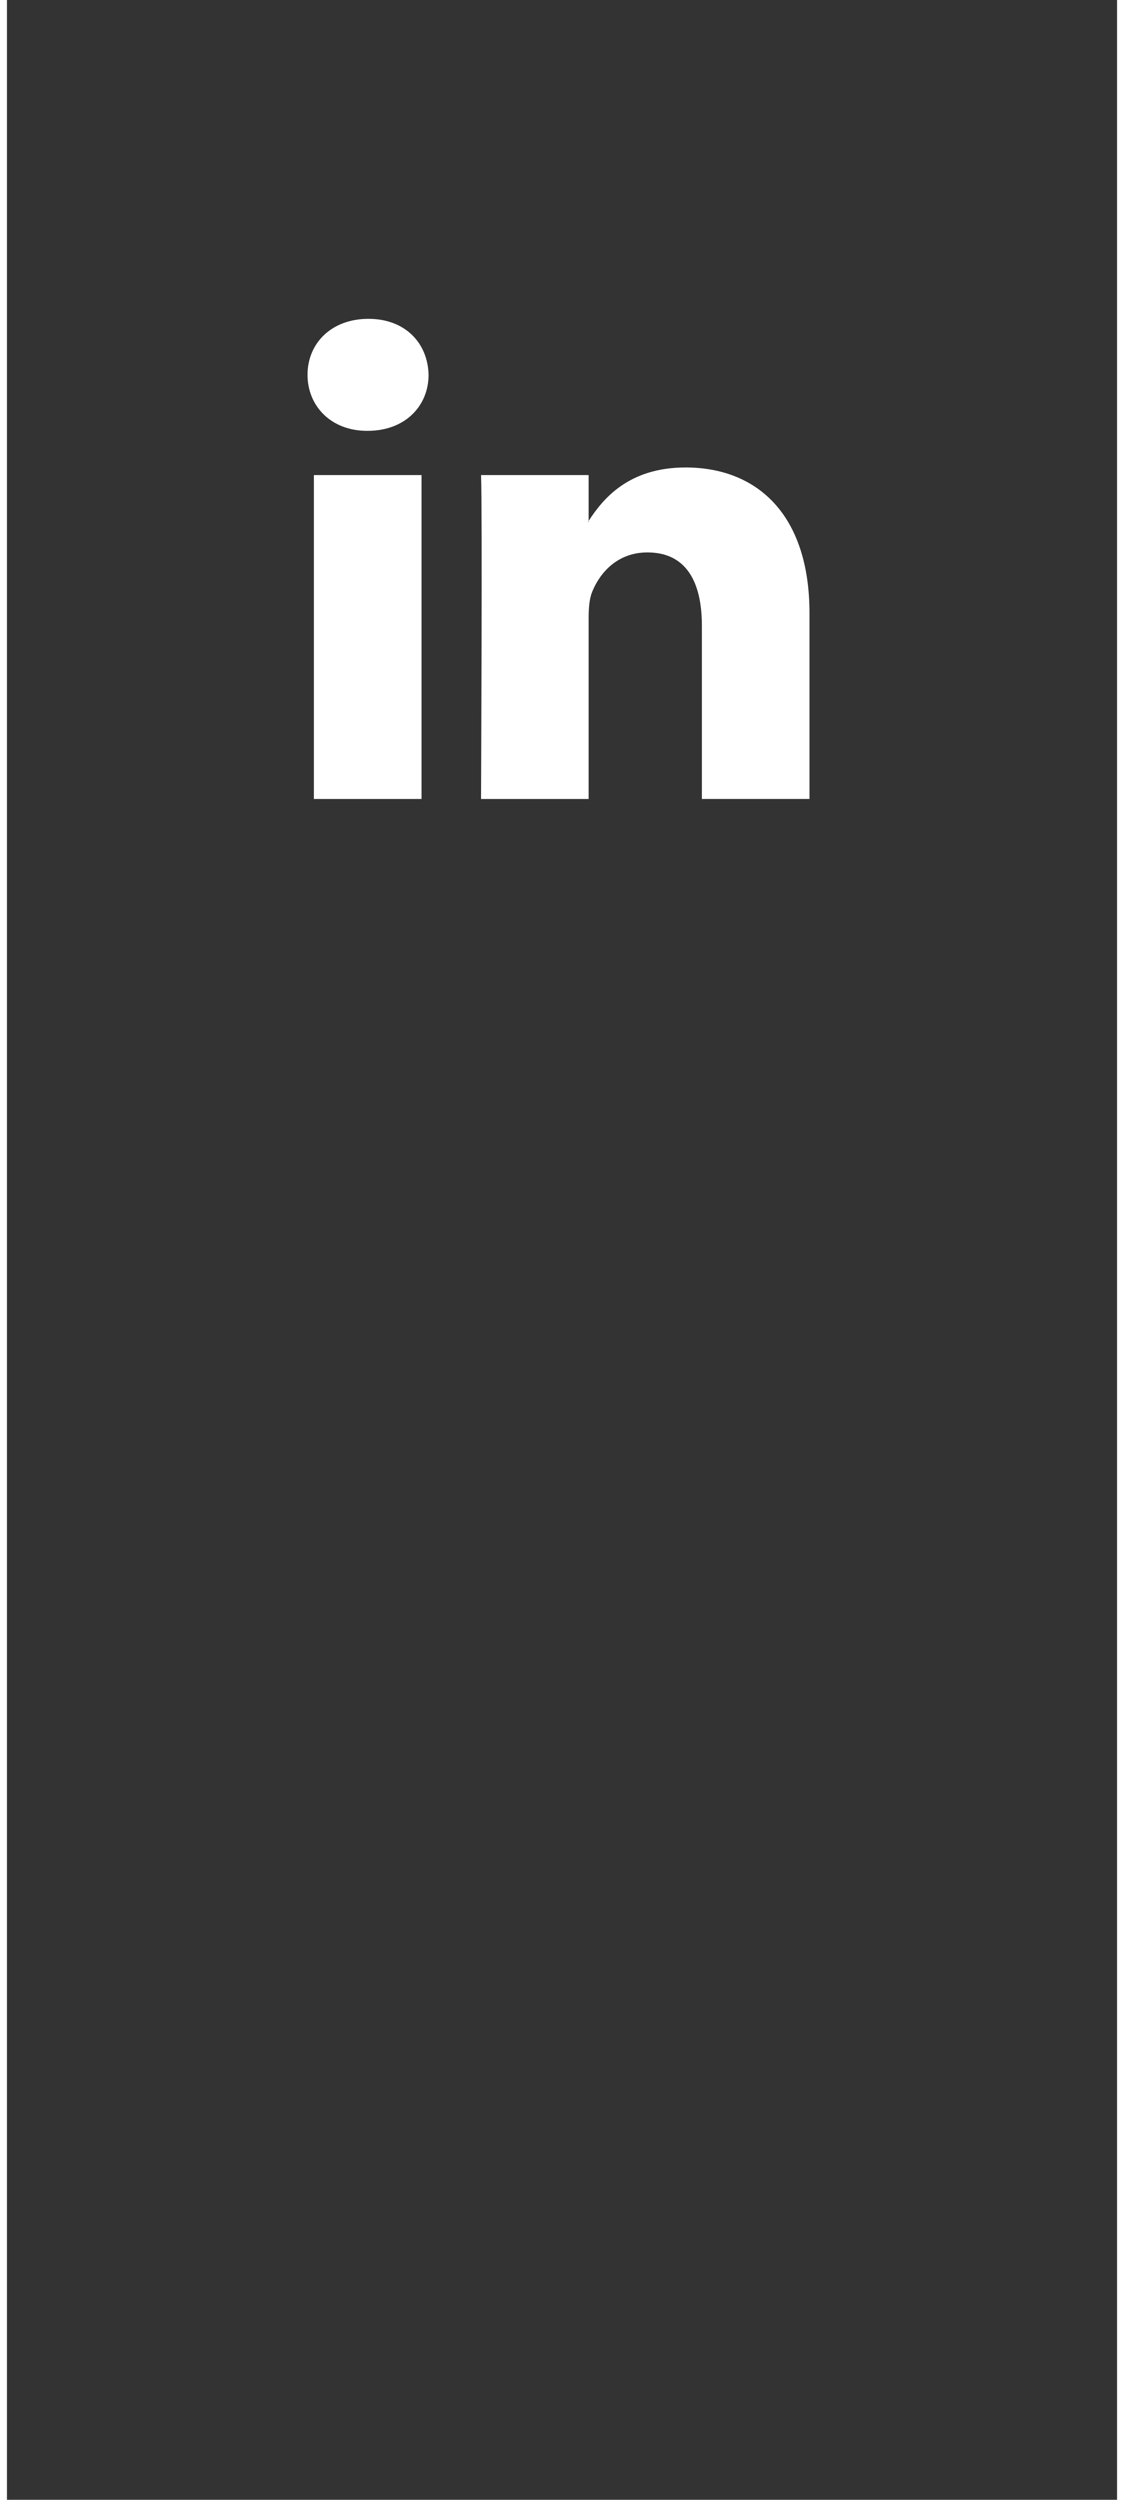 <?xml version="1.0" encoding="utf-8"?>
<!-- Generator: Adobe Illustrator 16.0.4, SVG Export Plug-In . SVG Version: 6.00 Build 0)  -->
<!DOCTYPE svg PUBLIC "-//W3C//DTD SVG 1.1//EN" "http://www.w3.org/Graphics/SVG/1.1/DTD/svg11.dtd">
<svg version="1.1" id="Layer_1" xmlns:x="http://ns.adobe.com/Extensibility/1.0/" xmlns:i="http://ns.adobe.com/AdobeIllustrator/10.0/" xmlns:graph="http://ns.adobe.com/Graphs/1.0/"
	 xmlns="http://www.w3.org/2000/svg" xmlns:xlink="http://www.w3.org/1999/xlink" xmlns:a="http://ns.adobe.com/AdobeSVGViewerExtensions/3.0/"
	 x="0px" y="0px" width="36px" height="80px" viewBox="0 0 80 180" enable-background="new 0 0 80 80" xml:space="preserve">
<rect x="0" y="0" width="80" height="180" fill="#333333" stroke="none"/>
<g>
	<path fill="#FFFFFF" d="M48.907,33.661c-4.113,0-5.956,2.258-6.988,3.85v0.077h-0.052c0.018-0.022,0.037-0.052,0.052-0.077v-3.303
		h-7.753c0.1,2.186,0,23.323,0,23.323h7.753V44.504c0-0.7,0.05-1.39,0.255-1.89c0.562-1.391,1.839-2.837,3.978-2.837
		c2.811,0,3.929,2.14,3.929,5.274v12.479h7.754V44.157C57.834,36.992,54.008,33.661,48.907,33.661z"/>
	<path fill="#FFFFFF" d="M26.048,22.958c-2.651,0-4.386,1.745-4.386,4.032c0,2.237,1.683,4.032,4.284,4.032h0.05
		c2.704,0,4.388-1.795,4.388-4.032C30.334,24.703,28.701,22.958,26.048,22.958z"/>
	<rect x="22.12" y="34.208" fill="#FFFFFF" width="7.757" height="23.323"/>
</g>
</svg>
